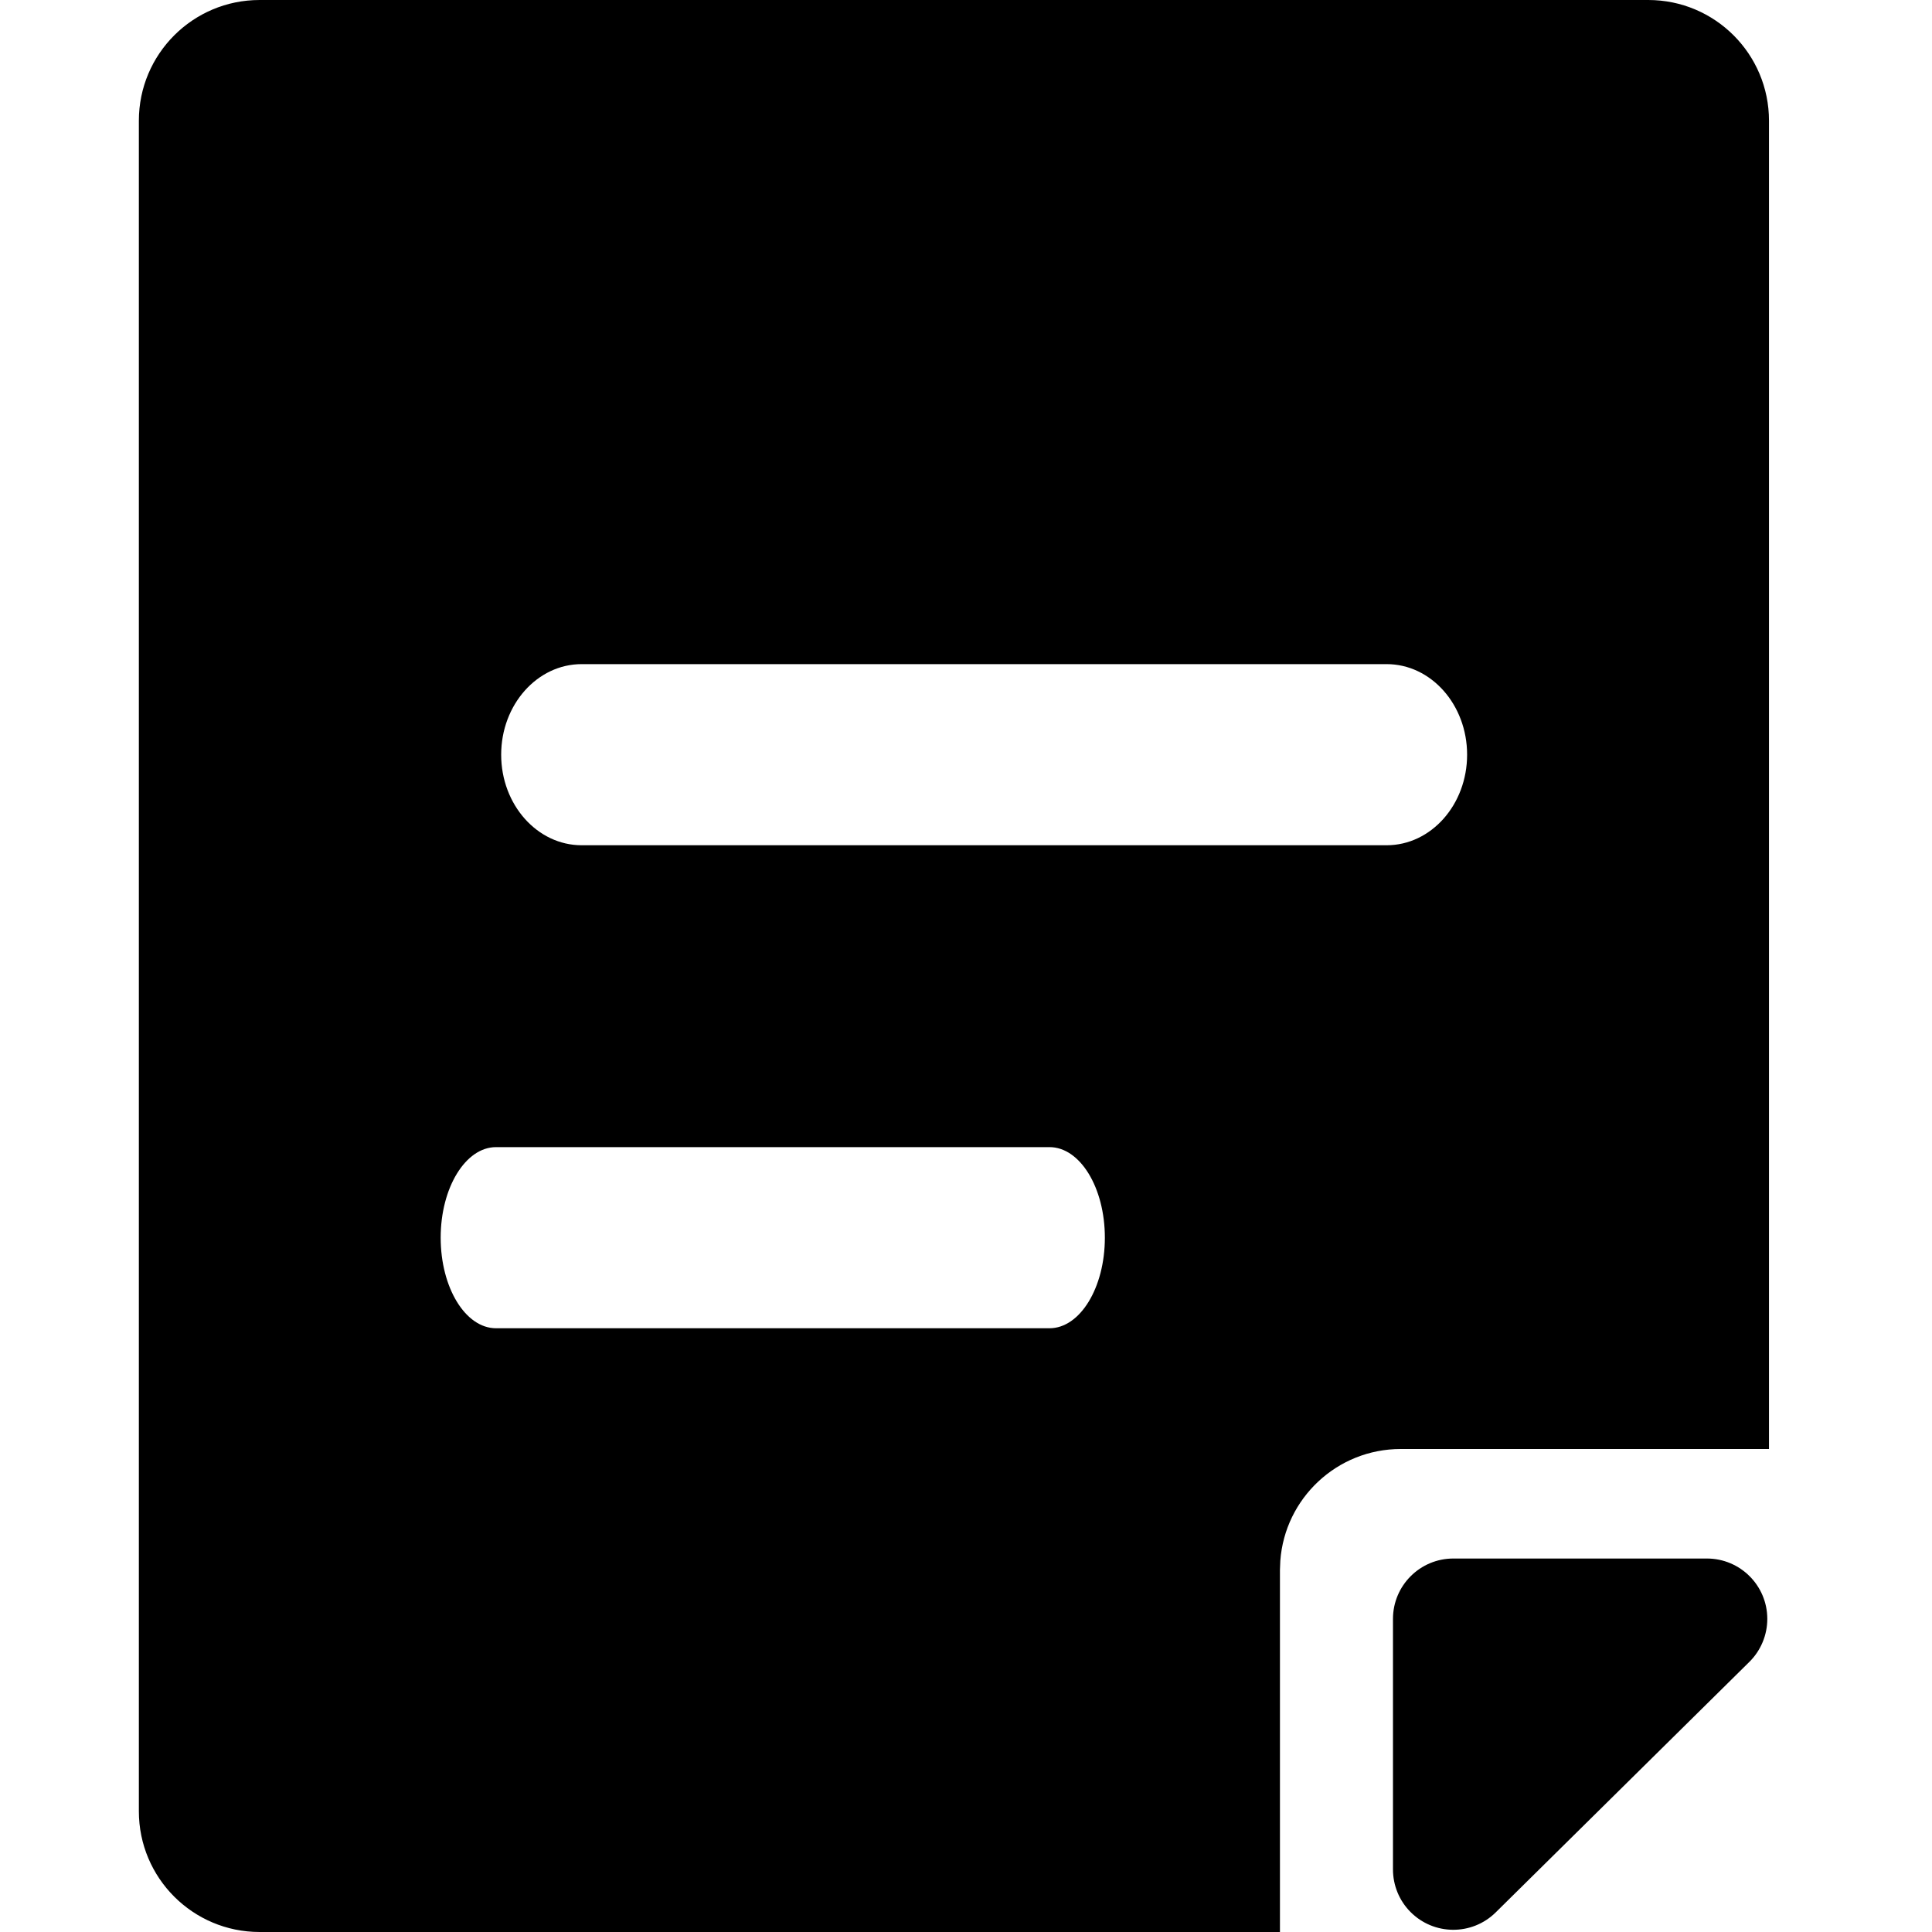 <?xml version="1.0" encoding="UTF-8"?>
<svg viewBox="0 0 32 32" version="1.1" xmlns="http://www.w3.org/2000/svg" xmlns:xlink="http://www.w3.org/1999/xlink">
<title>menu-fax</title>
<path d="M27.3 0c1.105 0 2 0.895 2 2v22h-6.1c-1.054 0-1.918 0.816-1.994 1.851l-0.006 0.149v6h-16.9c-1.105 0-2-0.895-2-2v-28c0-1.105 0.895-2 2-2h23zM28.272 25.814c0.552 0 1 0.448 1 1 0 0.267-0.107 0.524-0.297 0.712l-4.201 4.149c-0.393 0.388-1.026 0.384-1.414-0.009-0.185-0.187-0.288-0.44-0.288-0.703v-4.149c0-0.552 0.448-1 1-1h4.201zM17.383 19h-9.167c-0.506 0-0.917 0.672-0.917 1.5s0.41 1.5 0.917 1.5v0h9.167c0.506 0 0.917-0.672 0.917-1.5s-0.41-1.5-0.917-1.5v0zM22.967 11h-13.333c-0.736 0-1.333 0.672-1.333 1.5s0.597 1.5 1.333 1.5v0h13.333c0.736 0 1.333-0.672 1.333-1.5s-0.597-1.5-1.333-1.5v0z"></path>
</svg>
